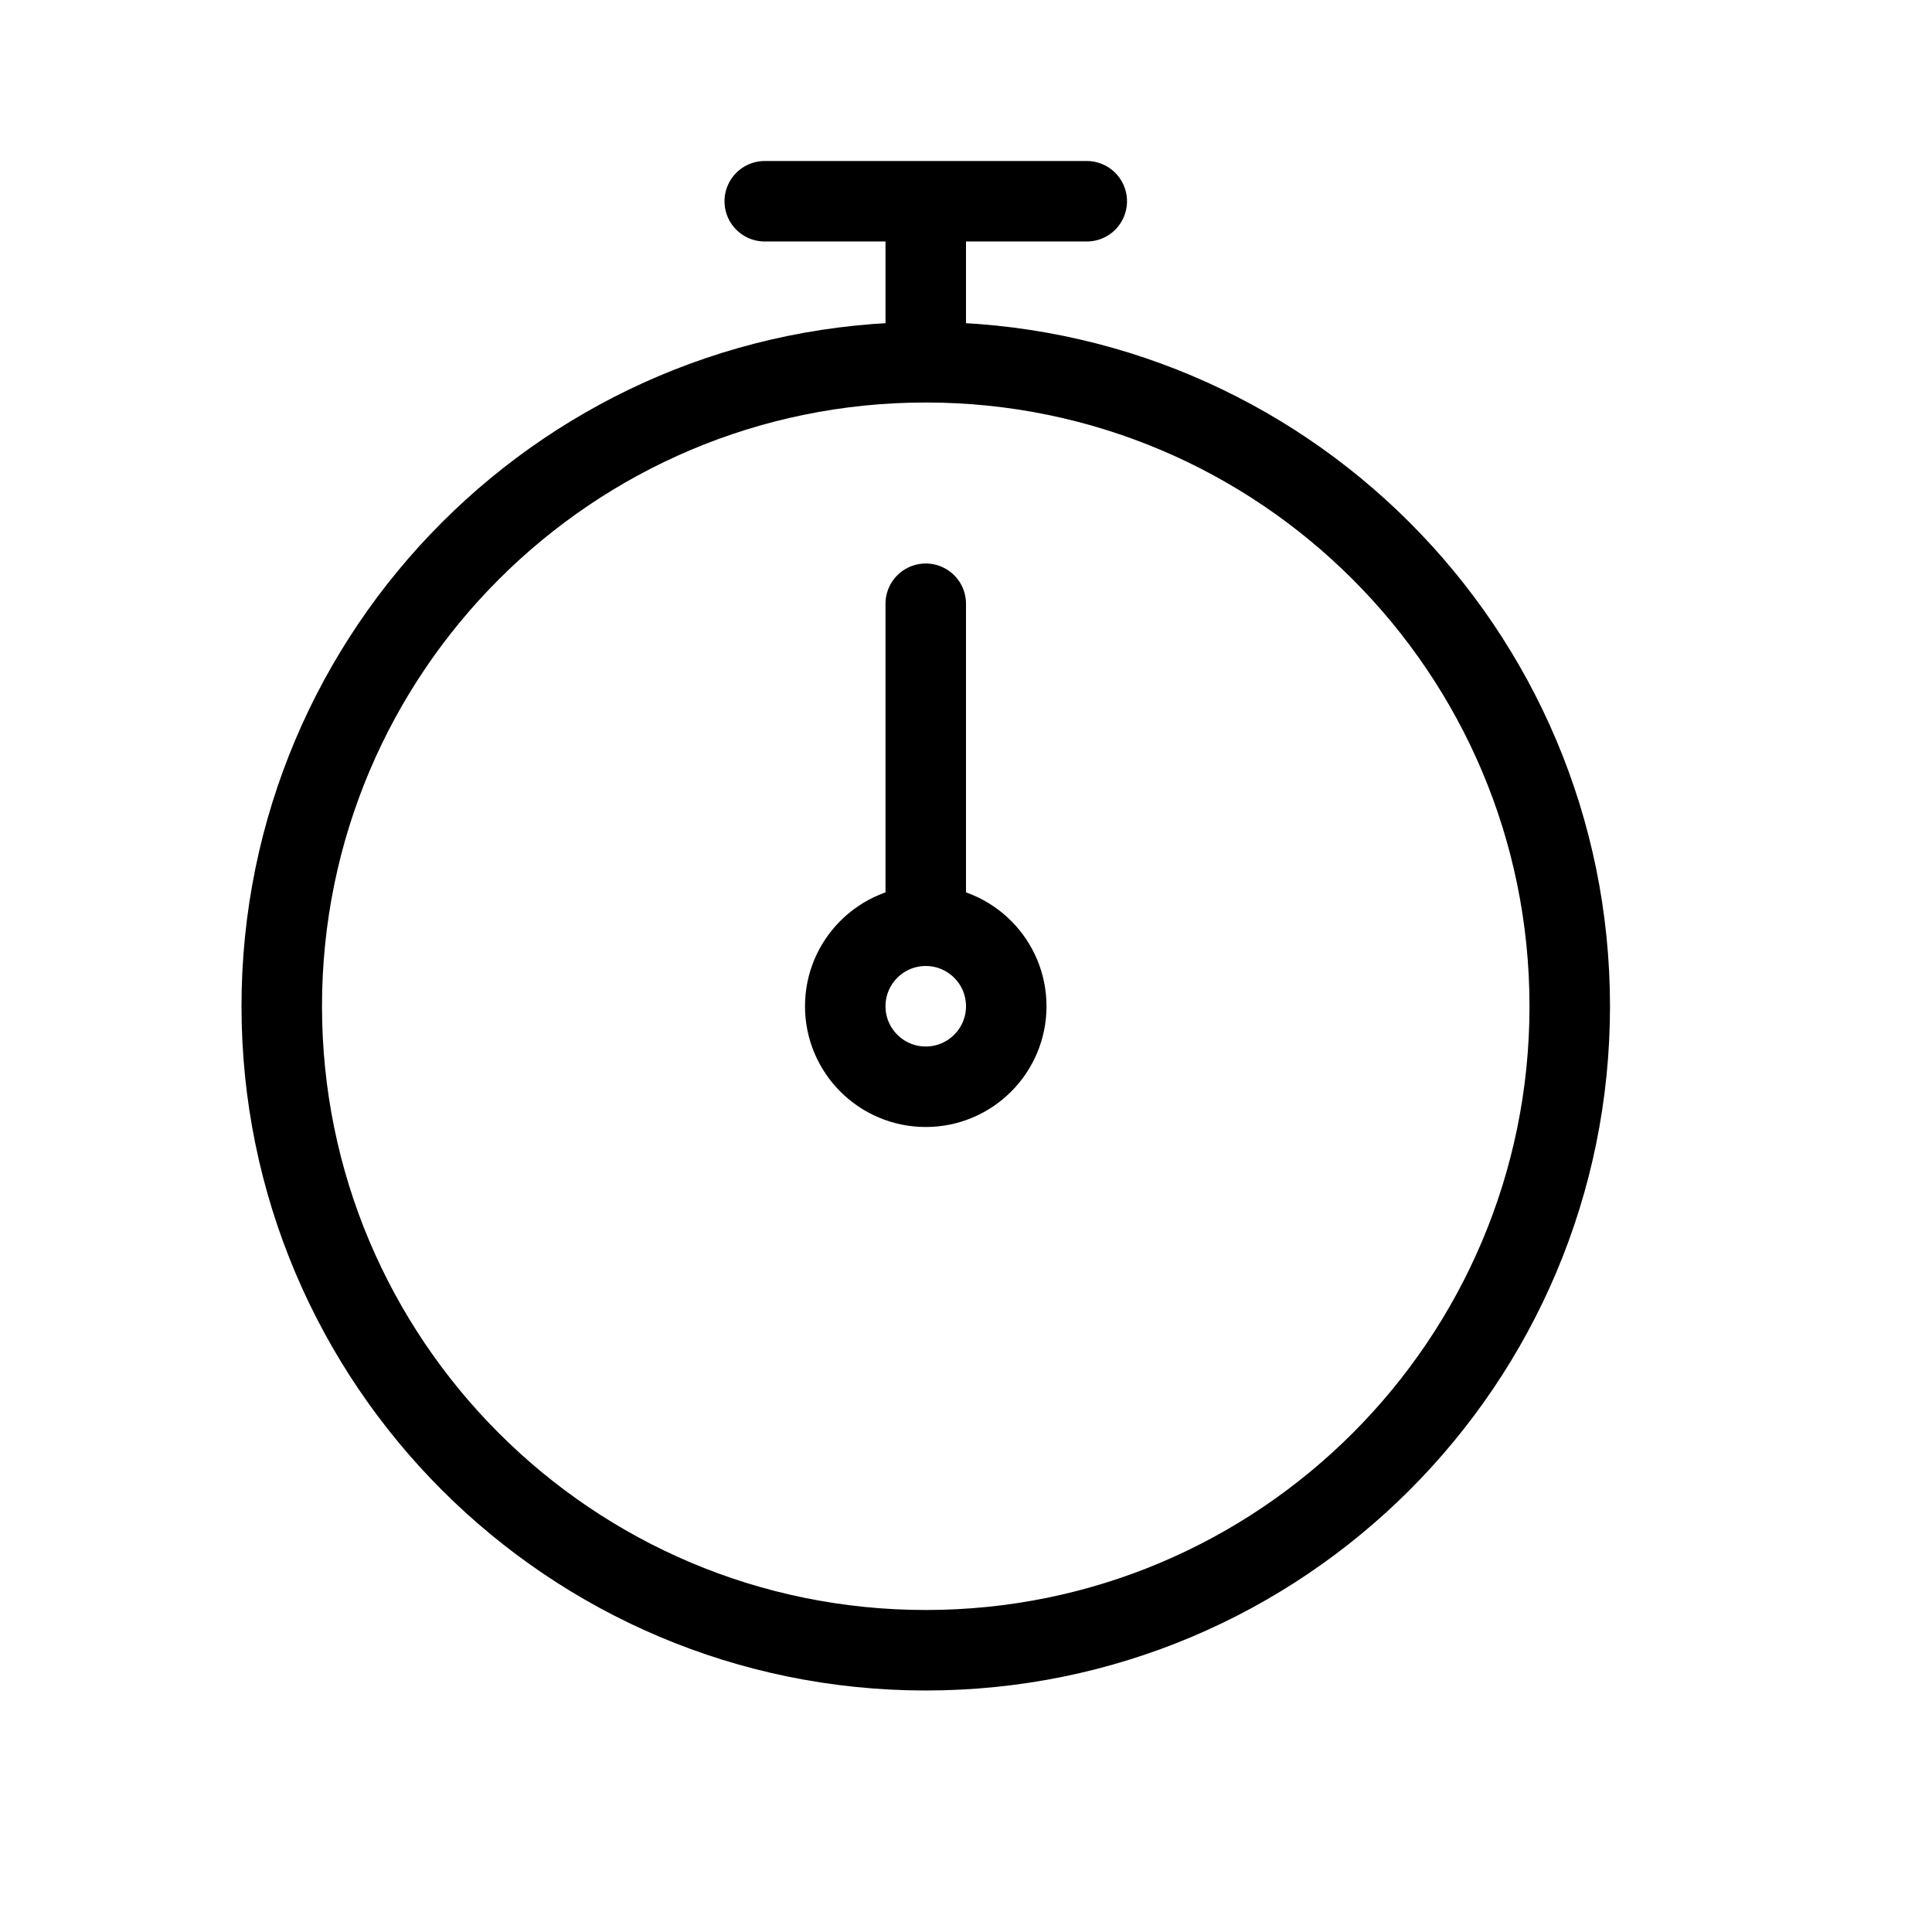 <svg height="24" viewBox="0 0 24 24" width="24" xmlns="http://www.w3.org/2000/svg"><path d="m19.5 12.5c0 4.418-3.582 8-8 8s-8-3.582-8-8 3.582-8 8-8 8 3.582 8 8zm-8-1v-4m0-5v2m-2-2h4m-1 10c0 .552-.448 1-1 1s-1-.448-1-1 .448-1 1-1 1 .448 1 1z" fill="none" stroke="#000" stroke-linecap="round" stroke-linejoin="round"/></svg>